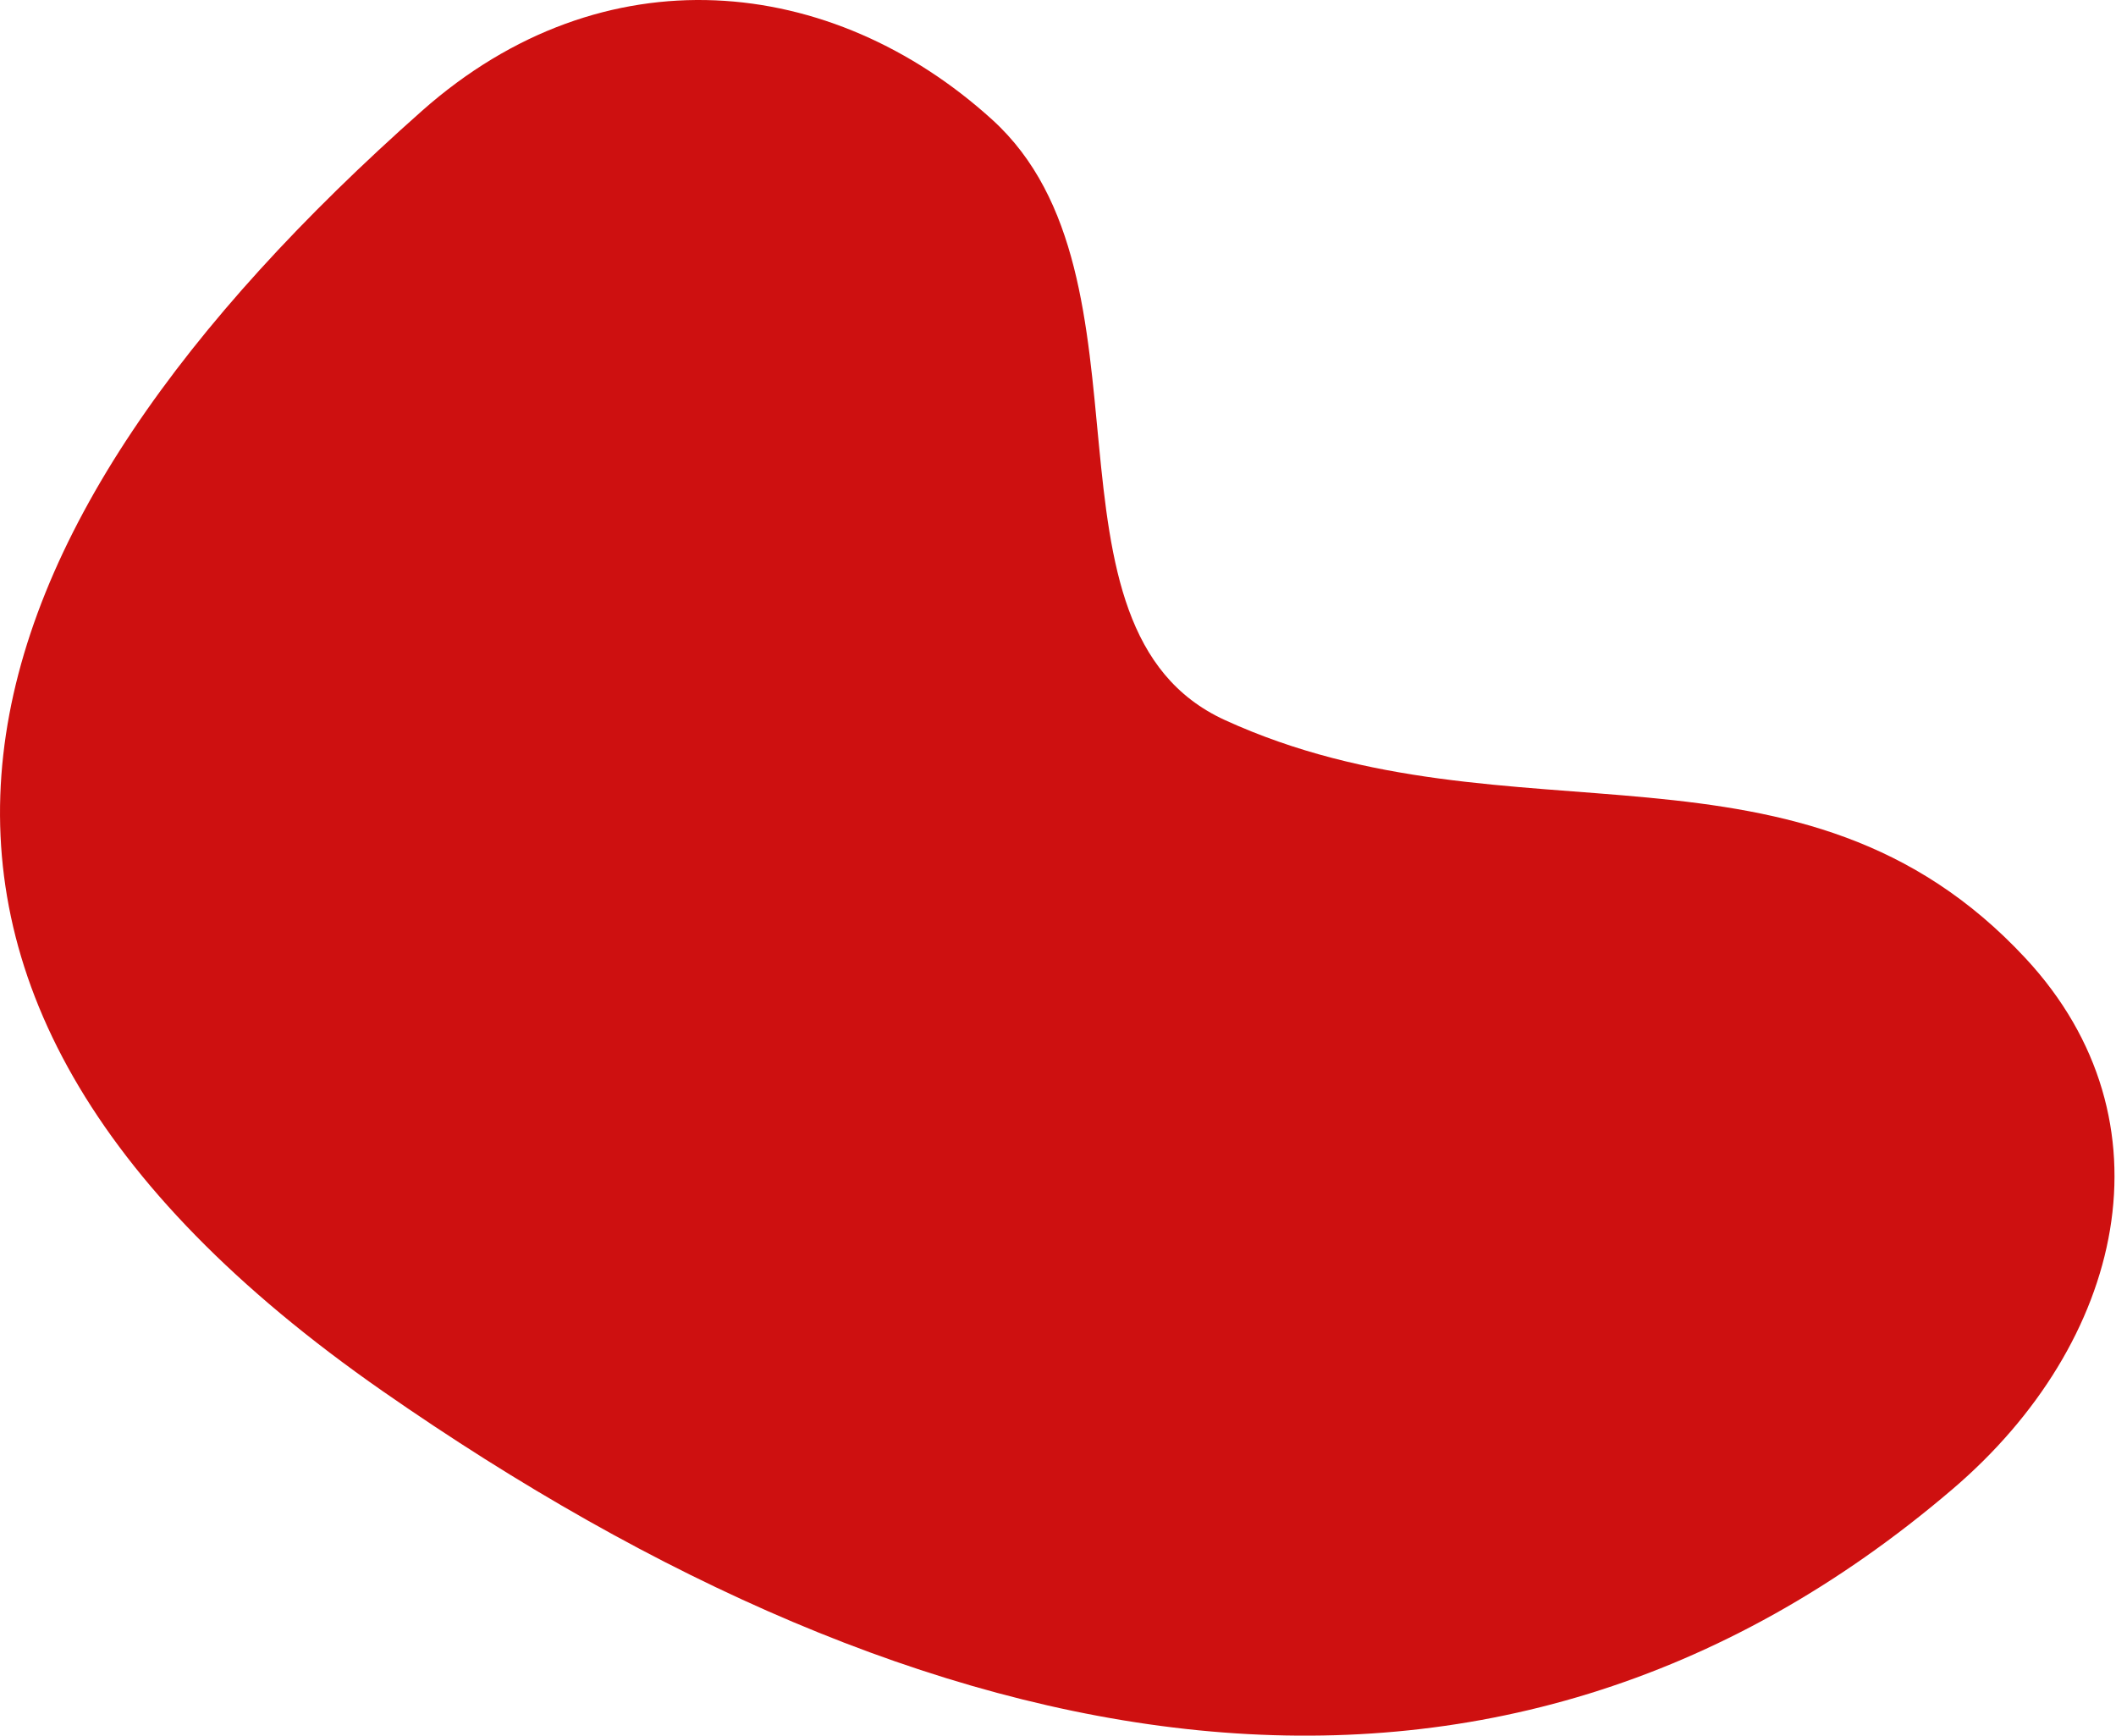 <svg width="1413" height="1159" viewBox="0 0 1413 1159" fill="none" xmlns="http://www.w3.org/2000/svg">
    <path d="M1352.62 639.917C1202.65 478.508 1008.91 568.238 817.891 480.799C684.697 419.82 778.665 185.321 662.581 79.929C555.582 -17.204 403.156 -33.519 281.766 74.038C-35.286 354.939 -137.975 655.024 255.439 928.876C619.309 1182.23 995.447 1257.81 1303.75 994.462C1418.4 896.723 1453.45 748.432 1352.62 639.917Z" fill="#CE1010" fill-opacity="1"/>
</svg>
